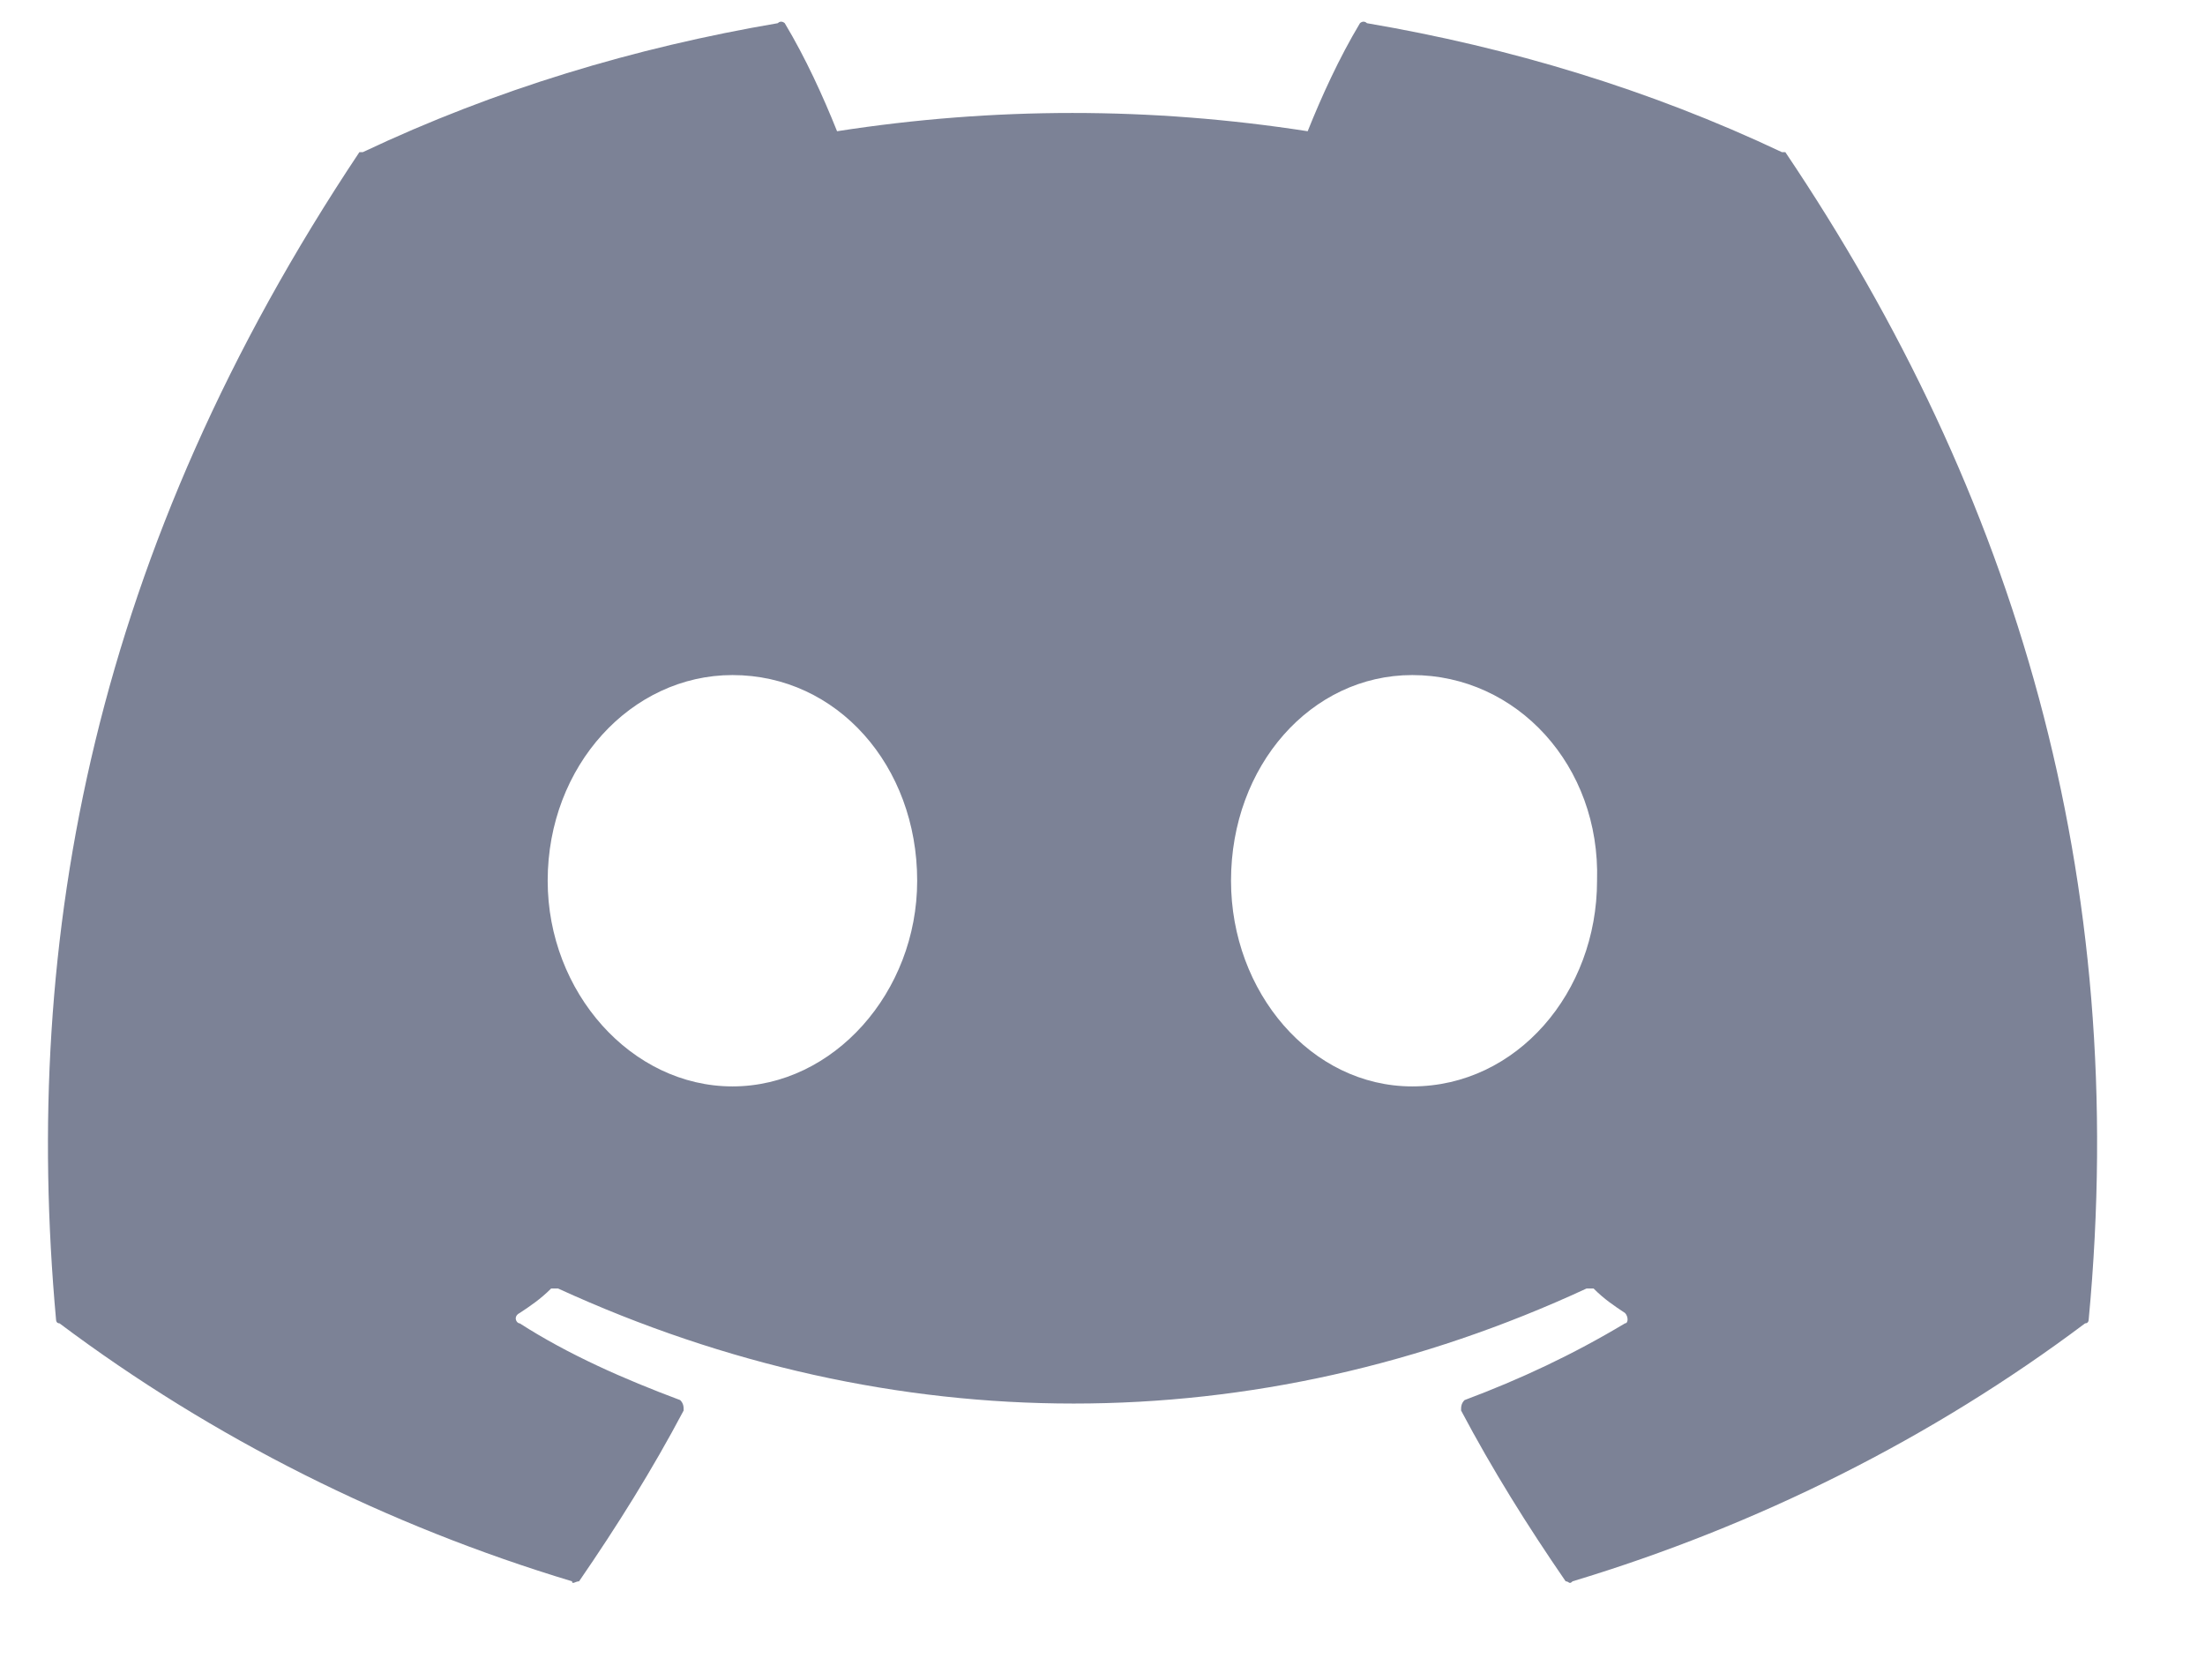 <svg width="21" height="16" viewBox="0 0 21 16" fill="none" xmlns="http://www.w3.org/2000/svg">
<path d="M17.003 1.449C17.003 1.449 17.003 1.449 16.97 1.449C15.708 0.852 14.38 0.453 13.019 0.221C12.985 0.188 12.952 0.221 12.952 0.221C12.753 0.553 12.587 0.918 12.454 1.25C10.96 1.018 9.466 1.018 7.972 1.25C7.839 0.918 7.673 0.553 7.474 0.221C7.474 0.221 7.44 0.188 7.407 0.221C6.046 0.453 4.718 0.852 3.456 1.449C3.423 1.449 3.423 1.449 3.423 1.449C0.899 5.234 0.202 8.92 0.534 12.572C0.534 12.572 0.534 12.605 0.567 12.605C2.028 13.701 3.688 14.531 5.448 15.062C5.448 15.096 5.481 15.062 5.515 15.062C5.88 14.531 6.212 14 6.511 13.435C6.511 13.402 6.511 13.369 6.478 13.336C5.946 13.137 5.415 12.904 4.95 12.605C4.917 12.605 4.884 12.539 4.95 12.506C5.05 12.44 5.149 12.373 5.249 12.273C5.249 12.273 5.282 12.273 5.315 12.273C8.503 13.734 11.956 13.734 15.11 12.273C15.144 12.273 15.144 12.273 15.177 12.273C15.276 12.373 15.376 12.44 15.476 12.506C15.509 12.539 15.509 12.605 15.476 12.605C14.977 12.904 14.479 13.137 13.948 13.336C13.915 13.369 13.915 13.402 13.915 13.435C14.214 14 14.546 14.531 14.911 15.062C14.944 15.062 14.944 15.096 14.977 15.062C16.737 14.531 18.398 13.701 19.858 12.605C19.892 12.605 19.892 12.572 19.892 12.572C20.29 8.355 19.194 4.703 17.003 1.449ZM6.976 10.348C6.013 10.348 5.216 9.451 5.216 8.389C5.216 7.293 6.013 6.43 6.976 6.43C7.972 6.43 8.735 7.293 8.735 8.389C8.735 9.451 7.938 10.348 6.976 10.348ZM13.45 10.348C12.487 10.348 11.724 9.451 11.724 8.389C11.724 7.293 12.487 6.43 13.45 6.43C14.446 6.43 15.243 7.293 15.21 8.389C15.21 9.451 14.446 10.348 13.45 10.348Z" fill="#7C8296"/>
</svg>
